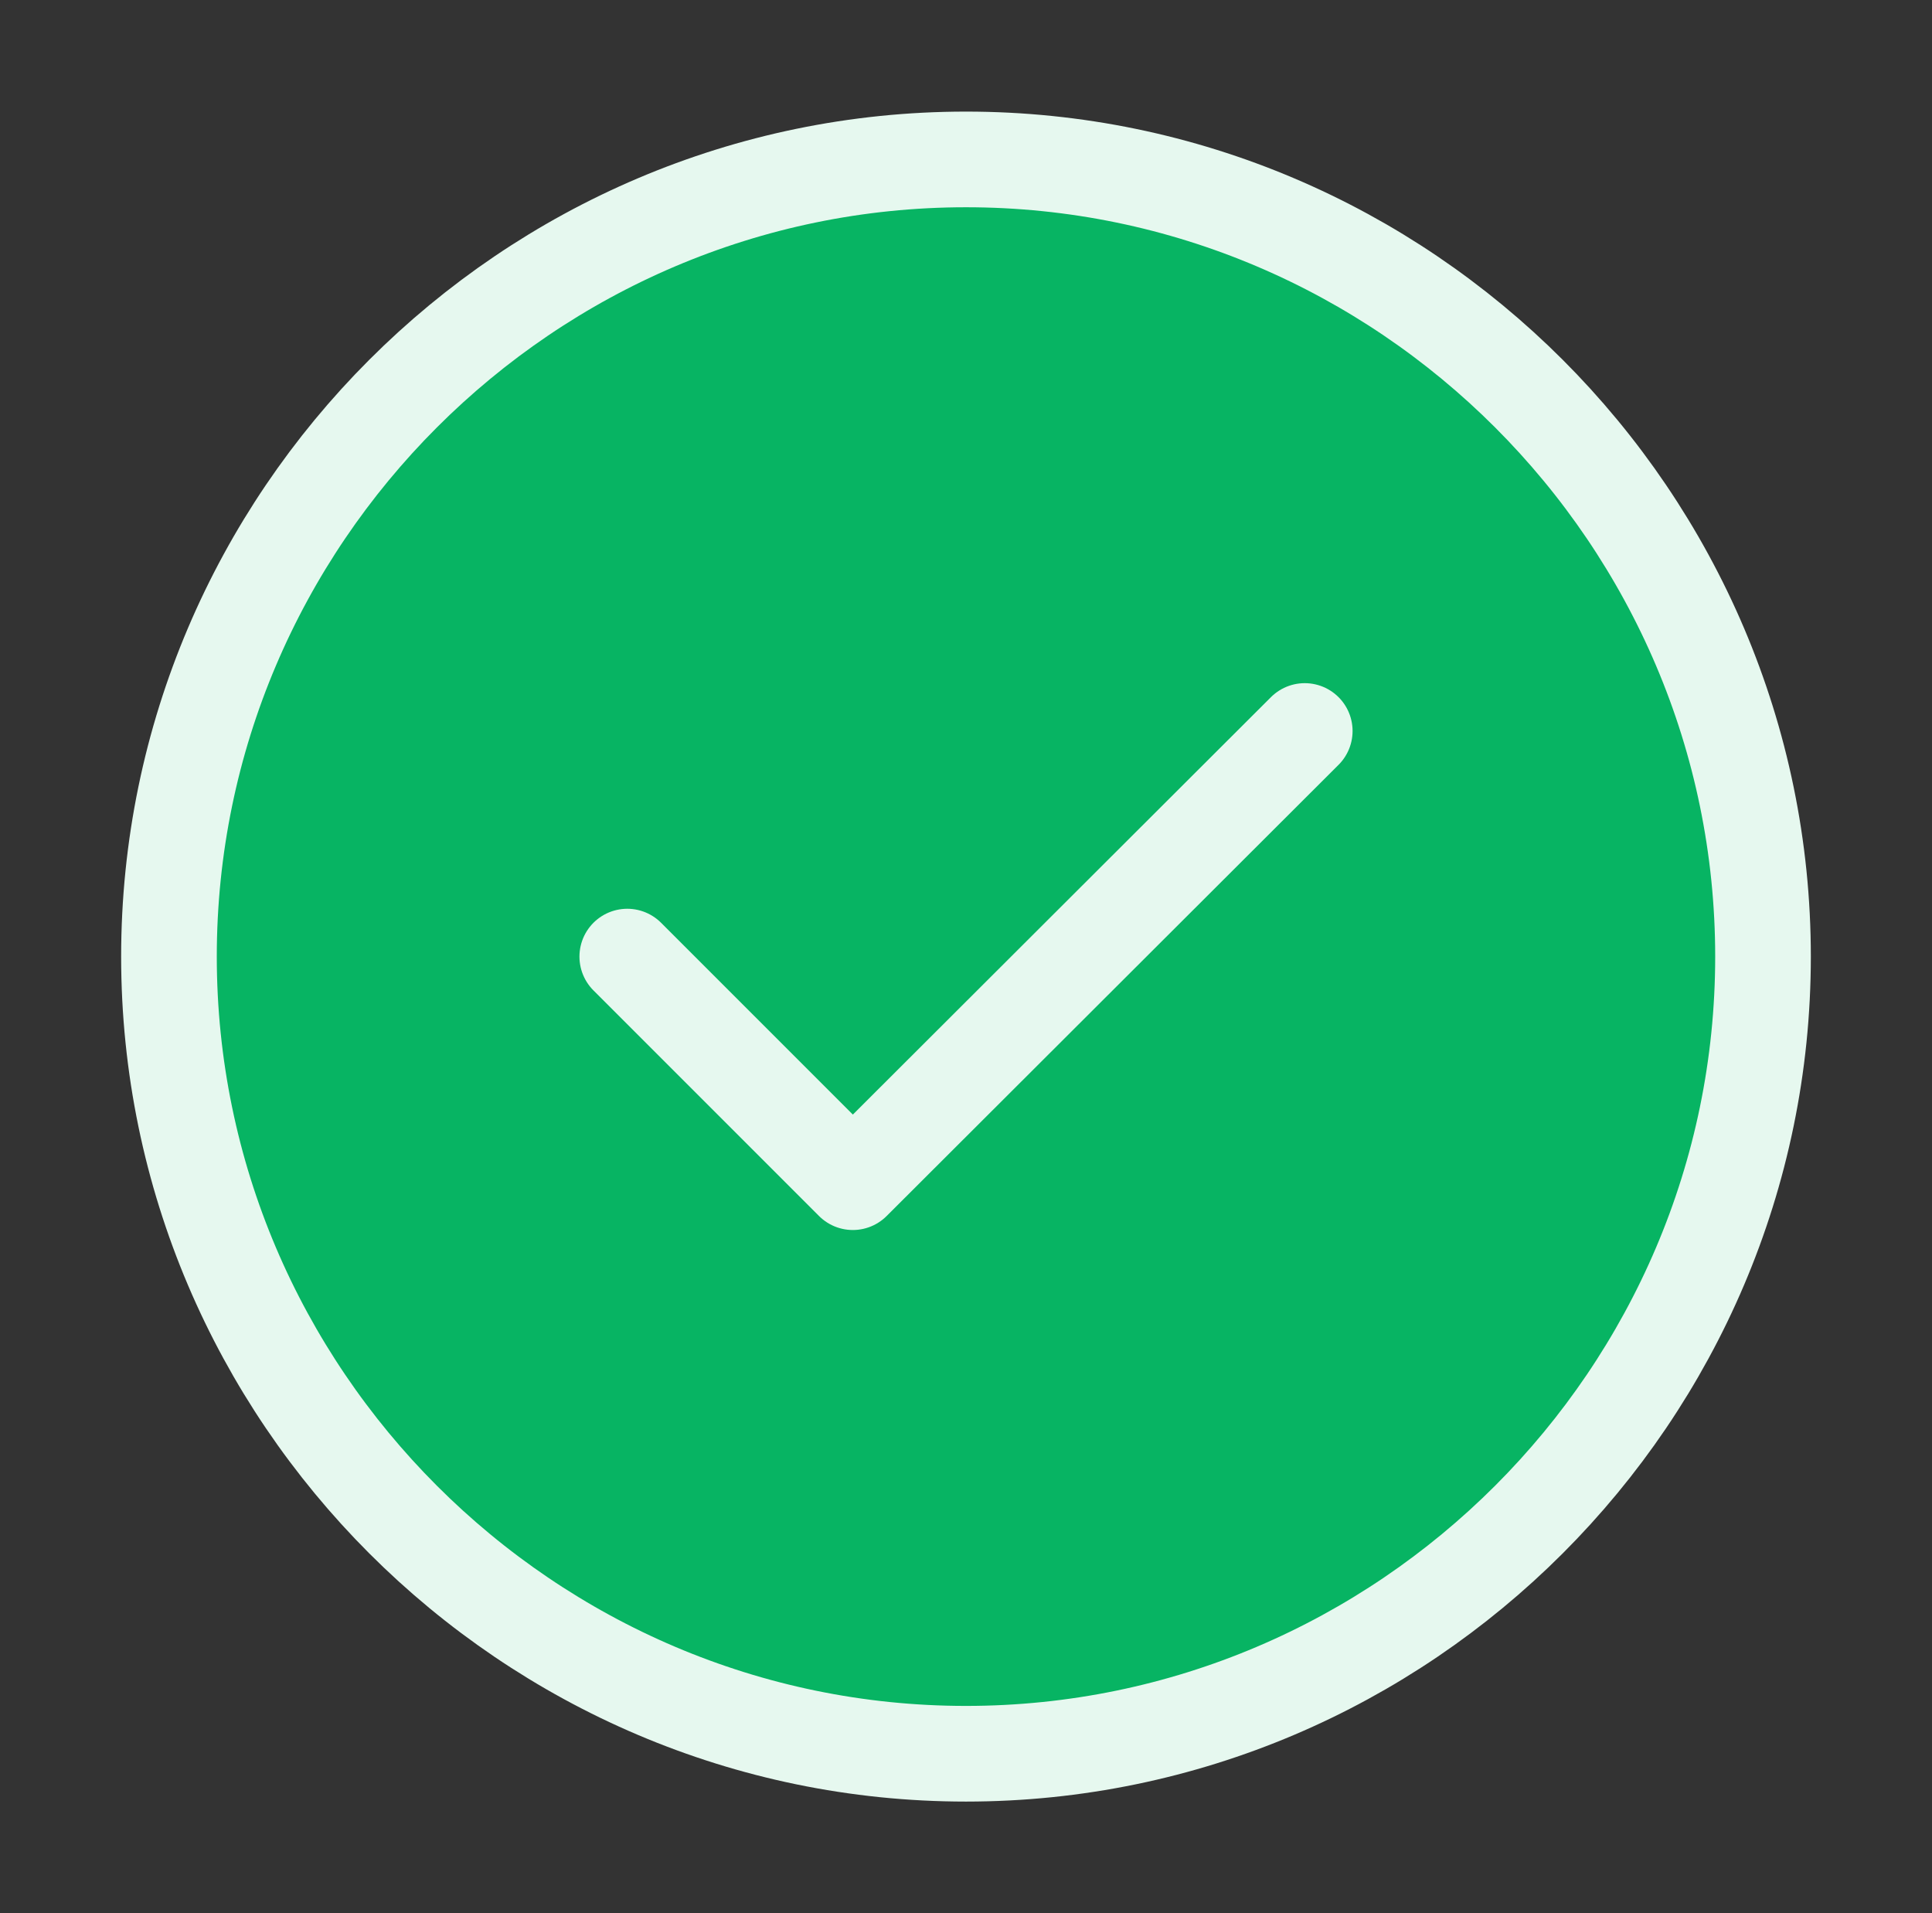<svg width="101" height="100" viewBox="0 0 101 100" fill="none" xmlns="http://www.w3.org/2000/svg">
<rect x="0" y="0" width="101" height="100" fill="#333333" stroke="none"/>
<g id="vuesax/linear/tick-circle">
<g id="tick-circle">
<path id="Vector" d="M50.5 91.666C73.416 91.666 92.166 72.916 92.166 50C92.166 27.083 73.416 8.333 50.5 8.333C27.583 8.333 8.833 27.083 8.833 50C8.833 72.916 27.583 91.666 50.5 91.666Z" fill="#07B463" stroke="#E6F8EF" stroke-width="5" stroke-linecap="round" stroke-linejoin="round"/>
<path id="Vector_2" d="M32.792 50L44.584 61.791L68.209 38.208" stroke="#E6F8EF" stroke-width="5" stroke-linecap="round" stroke-linejoin="round"/>
</g>
</g>
</svg>
